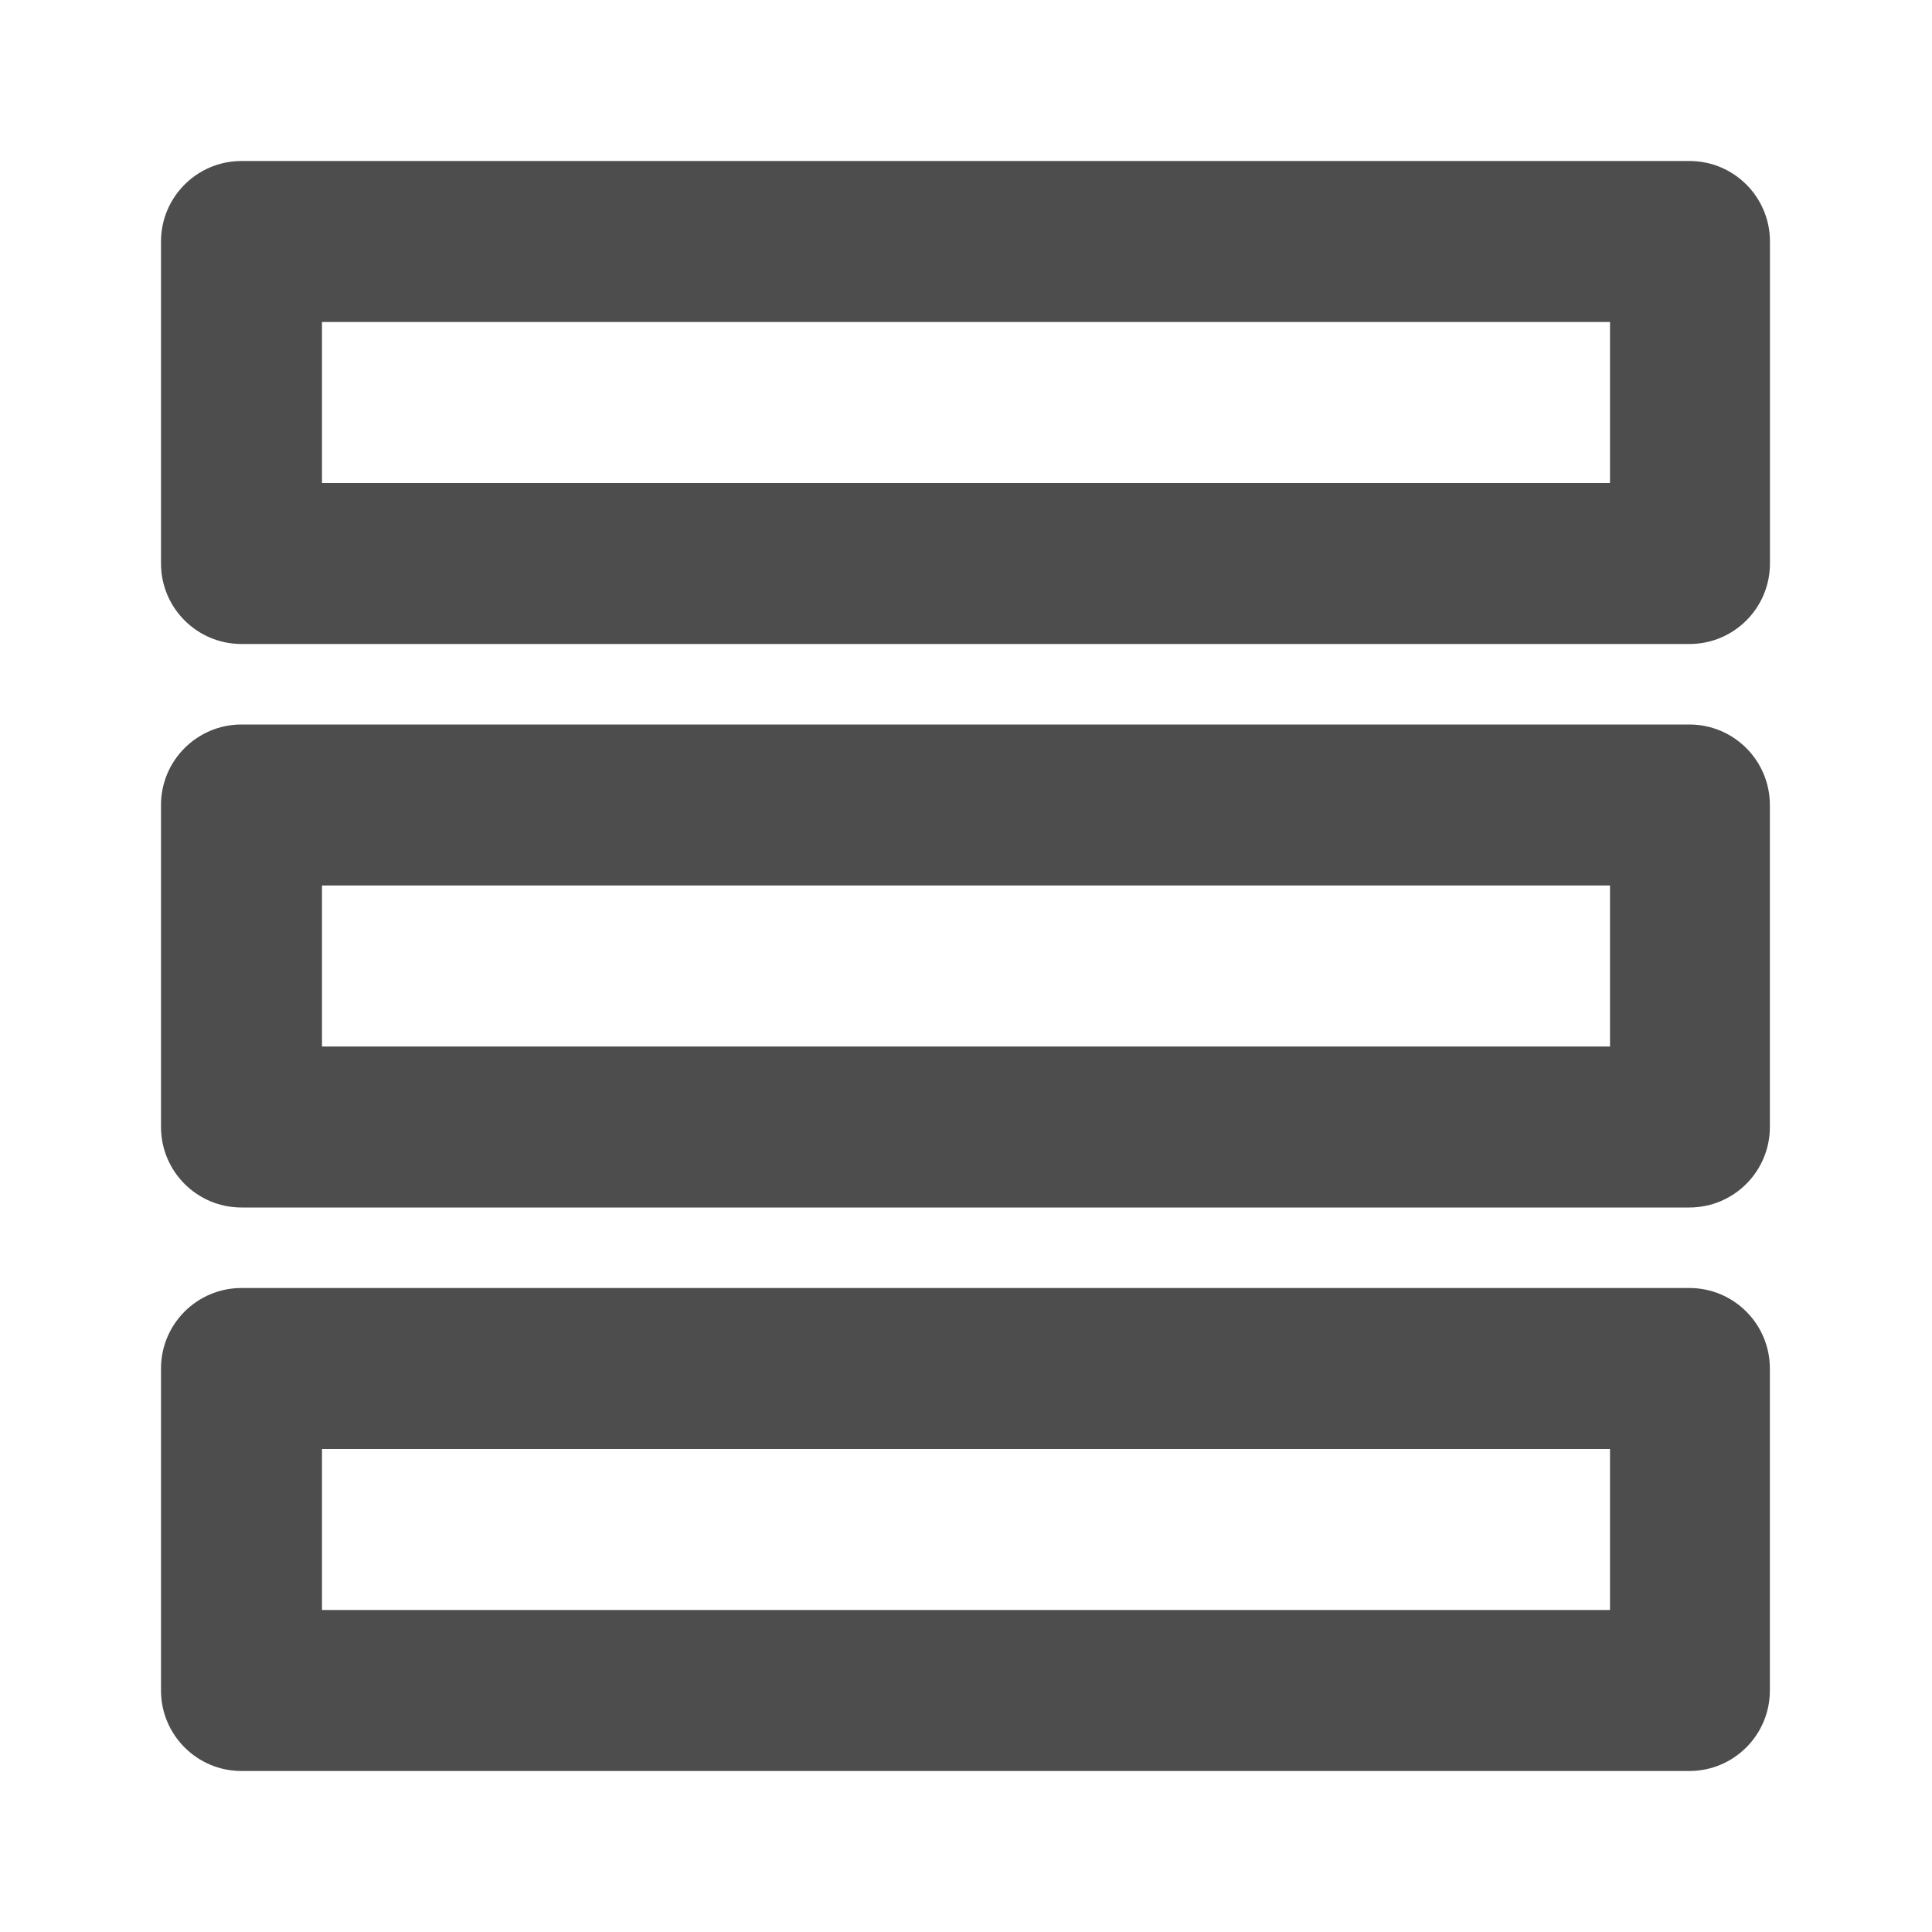 <?xml version="1.0" encoding="UTF-8"?>
<svg width="24px" height="24px" viewBox="0 0 24 24" version="1.1" xmlns="http://www.w3.org/2000/svg" xmlns:xlink="http://www.w3.org/1999/xlink">
    <title>2D8176F8-AC61-4189-ACA2-FA04A00FC721</title>
    <defs>
        <path d="M4,4 L4,6 L20,6 L20,4 L4,4 Z M20.986,16 C21.538,16 21.986,16.448 21.986,17 L21.986,21 C21.986,21.552 21.538,22 20.986,22 L3,22 C2.448,22 2,21.552 2,21 L2,17 C2,16.448 2.448,16 3,16 L20.986,16 Z M20,18 L4,18 L4,20 L20,20 L20,18 Z M20.986,9 C21.538,9 21.986,9.448 21.986,10 L21.986,14 C21.986,14.552 21.538,15 20.986,15 L3,15 C2.448,15 2,14.552 2,14 L2,10 C2,9.448 2.448,9 3,9 L20.986,9 Z M20,11 L4,11 L4,13 L20,13 L20,11 Z M20.987,2 C21.54,2 21.987,2.448 21.987,3 L21.987,7 C21.987,7.552 21.54,8 20.987,8 L3,8 C2.448,8 2,7.552 2,7 L2,3 C2,2.448 2.448,2 3,2 L20.987,2 Z" id="path-1"></path>
    </defs>
    <g id="📸-Icon" stroke="none" stroke-width="1" fill="none" fill-rule="evenodd">
        <g id="icon/list">
            <rect id="Rectangle" x="0" y="0" width="24" height="24"></rect>
            <mask id="mask-2" fill="white">
                <use xlink:href="#path-1"></use>
            </mask>
            <use id="Combined-Shape" fill="#4D4D4D" xlink:href="#path-1"></use>
        </g>
    </g>
</svg>